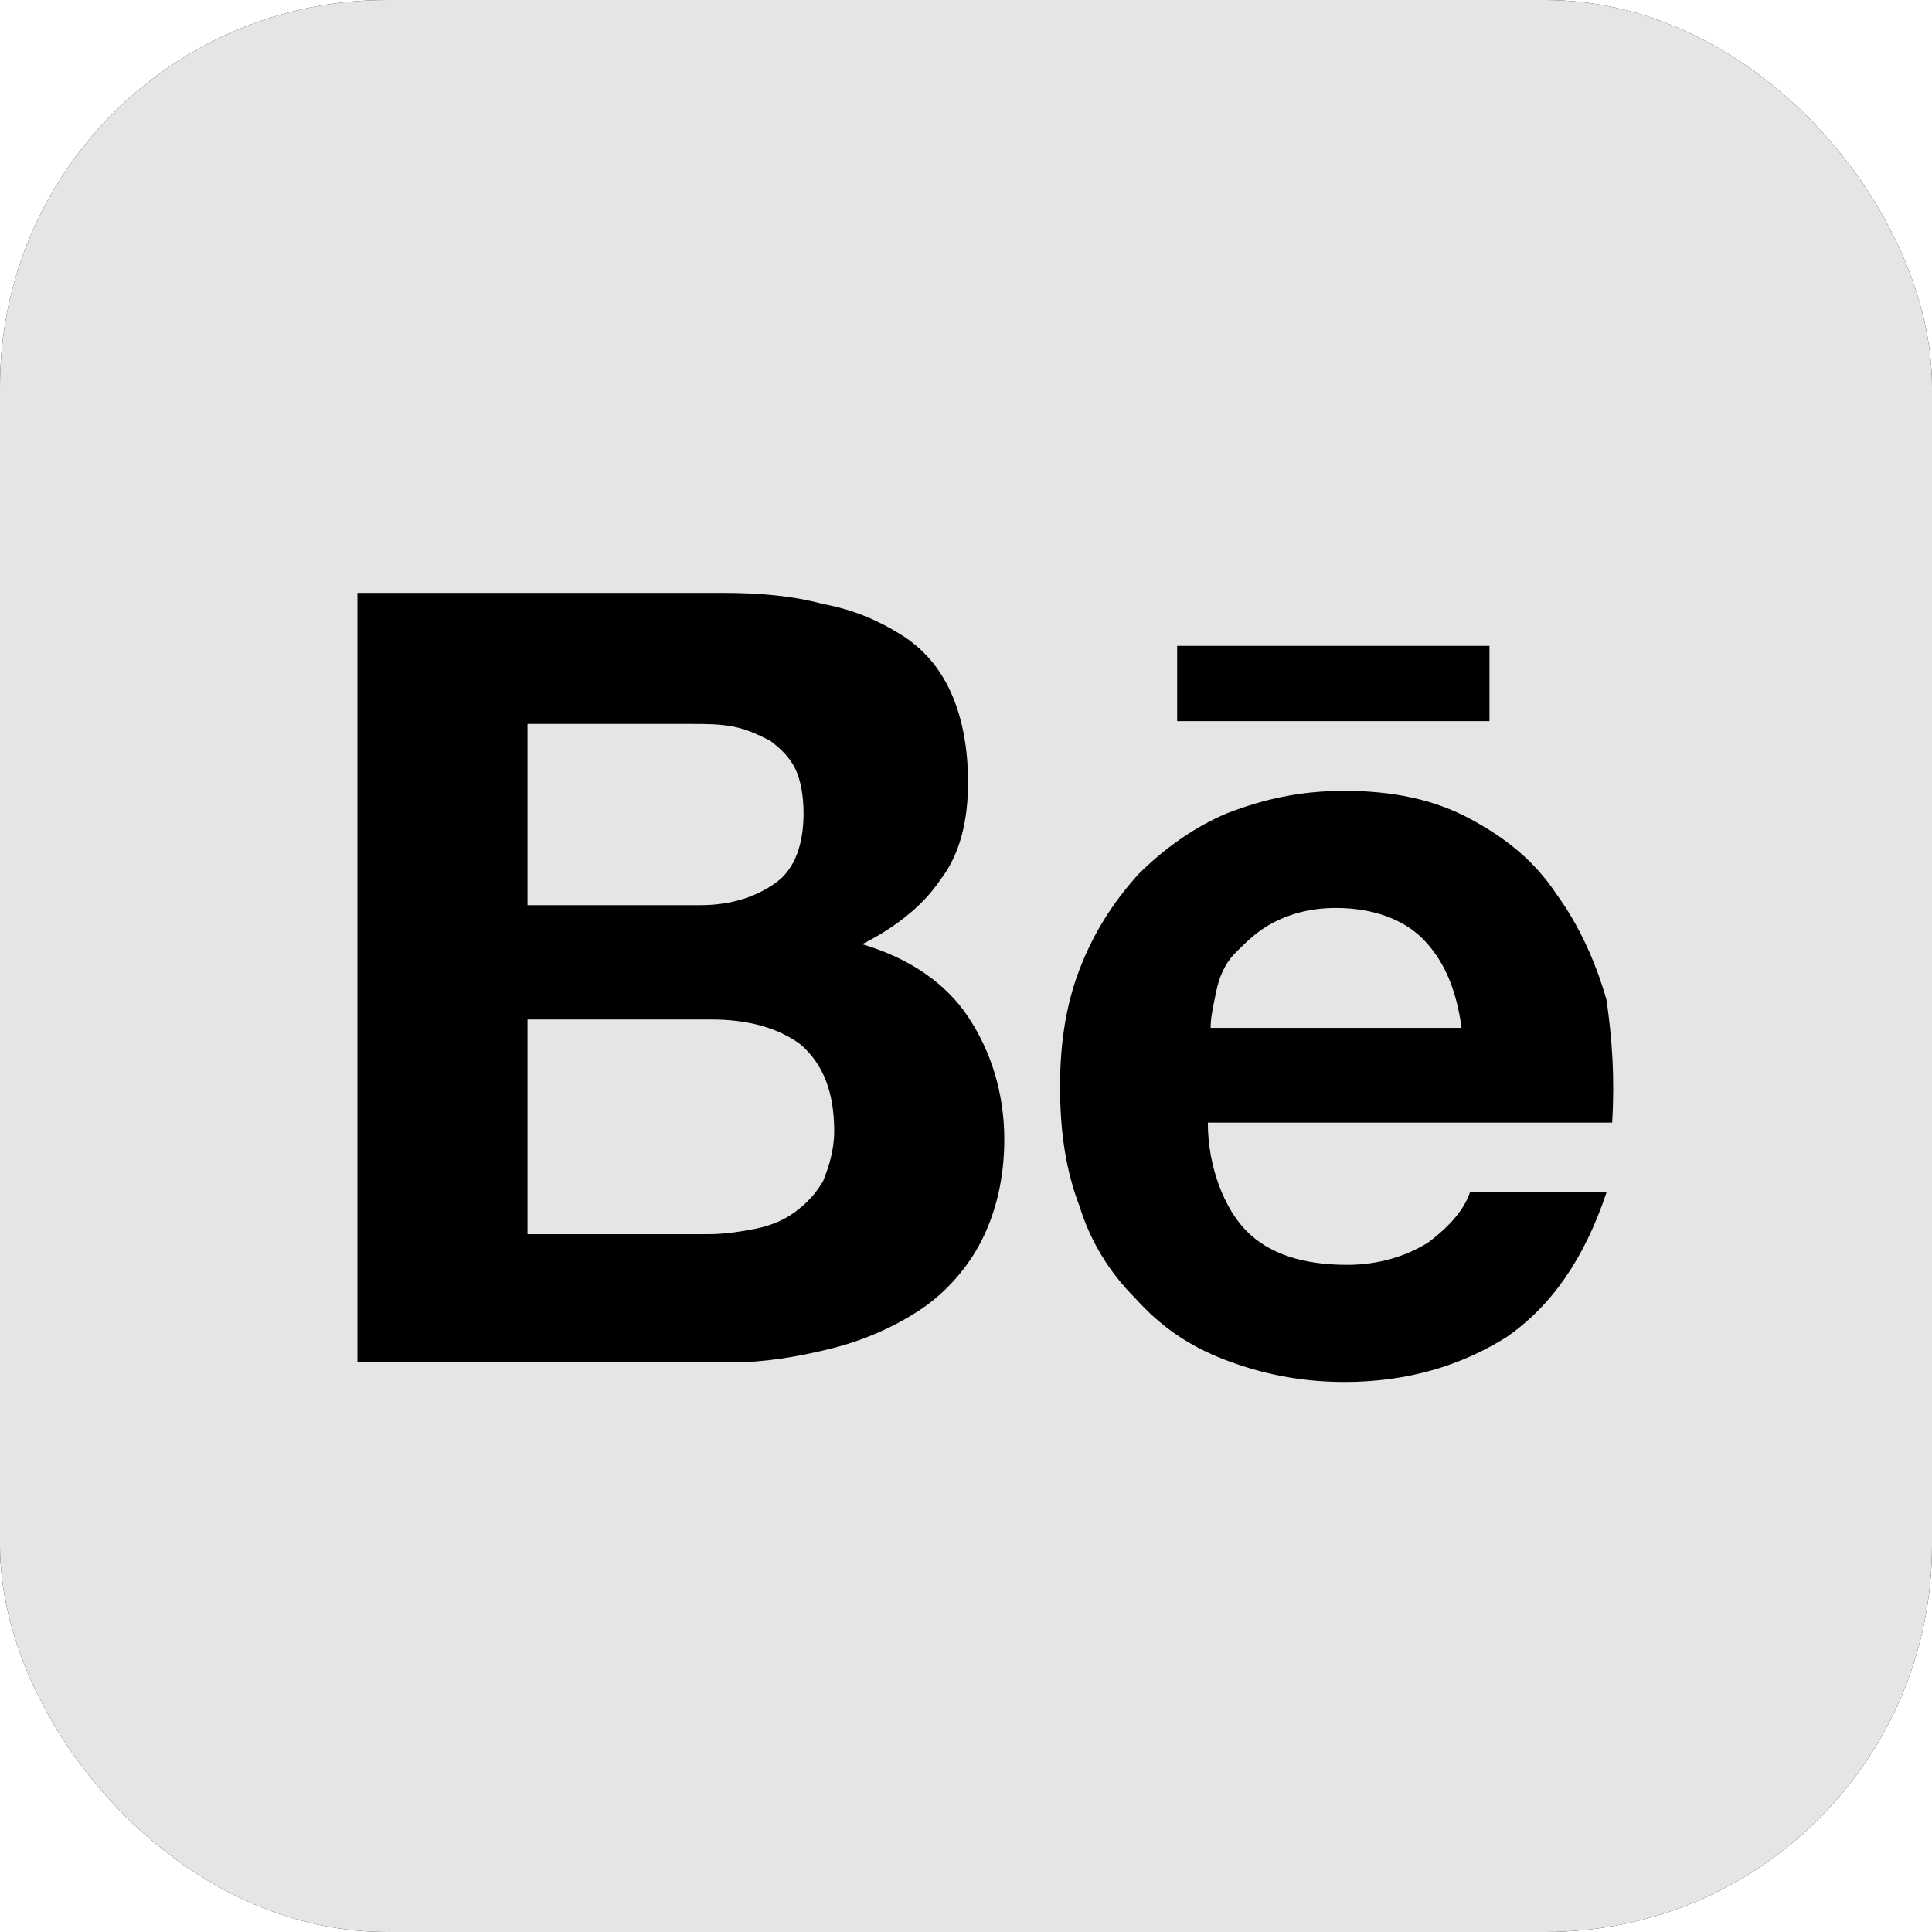 <svg width="50" height="50" viewBox="0 0 50 50" fill="none" xmlns="http://www.w3.org/2000/svg">
<g clip-path="url(#clip0_1290_1412)">
<rect width="50" height="50" rx="10" fill="black"/>
<path d="M20.074 22.848C19.569 23.209 18.919 23.426 18.126 23.426H13.652V18.735H17.837C18.27 18.735 18.631 18.735 18.991 18.807C19.352 18.88 19.641 19.024 19.93 19.168C20.218 19.385 20.435 19.601 20.579 19.89C20.723 20.178 20.796 20.611 20.796 21.044C20.796 21.838 20.579 22.488 20.074 22.848Z" fill="#E5E5E5"/>
<path d="M19.569 31.796C19.208 31.868 18.775 31.94 18.342 31.94H13.652V26.384H18.414C19.352 26.384 20.146 26.601 20.723 27.034C21.301 27.539 21.589 28.26 21.589 29.27C21.589 29.776 21.445 30.209 21.301 30.569C21.084 30.93 20.868 31.147 20.579 31.363C20.29 31.58 19.93 31.724 19.569 31.796Z" fill="#E5E5E5"/>
<path d="M34.578 23.498C35.516 23.498 36.31 23.786 36.815 24.291C37.32 24.797 37.681 25.518 37.825 26.601H31.331C31.331 26.361 31.38 26.122 31.438 25.842C31.45 25.784 31.463 25.724 31.475 25.663C31.547 25.302 31.692 24.941 31.98 24.652C32.269 24.364 32.557 24.075 32.99 23.858C33.423 23.642 33.928 23.498 34.578 23.498Z" fill="#E5E5E5"/>
<path fill-rule="evenodd" clip-rule="evenodd" d="M3.156 -7C-2.453 -7 -7 -2.453 -7 3.156V47.844C-7 53.453 -2.453 58 3.156 58H47.844C53.453 58 58 53.453 58 47.844V3.156C58 -2.453 53.453 -7 47.844 -7H3.156ZM21.301 15.632C20.507 15.416 19.641 15.344 18.703 15.344H9.25V35.26H18.919C19.785 35.26 20.651 35.115 21.517 34.899C22.383 34.682 23.177 34.322 23.826 33.889C24.476 33.456 25.053 32.806 25.414 32.085C25.774 31.363 25.991 30.497 25.991 29.487C25.991 28.26 25.63 27.178 25.053 26.312C24.476 25.446 23.538 24.797 22.311 24.436C23.177 24.003 23.898 23.426 24.331 22.776C24.836 22.127 25.053 21.261 25.053 20.251C25.053 19.385 24.909 18.591 24.62 17.942C24.331 17.292 23.898 16.787 23.321 16.426C22.744 16.065 22.094 15.777 21.301 15.632ZM34.867 32.734C33.712 32.734 32.846 32.446 32.269 31.868C31.692 31.291 31.259 30.209 31.259 29.054H41.722C41.794 27.899 41.722 26.889 41.577 25.879C41.289 24.869 40.856 23.931 40.279 23.137C39.701 22.271 38.98 21.694 38.042 21.189C37.103 20.683 36.021 20.467 34.794 20.467C33.64 20.467 32.702 20.683 31.764 21.044C30.898 21.405 30.104 21.982 29.455 22.632C28.805 23.353 28.3 24.147 27.939 25.085C27.578 26.023 27.434 27.034 27.434 28.116C27.434 29.27 27.578 30.281 27.939 31.219C28.228 32.157 28.733 32.951 29.382 33.6C30.032 34.322 30.753 34.827 31.692 35.188C32.63 35.548 33.64 35.765 34.794 35.765C36.454 35.765 37.825 35.332 38.98 34.61C40.134 33.816 41 32.59 41.577 30.858H38.042C37.897 31.291 37.536 31.724 36.959 32.157C36.382 32.518 35.66 32.734 34.867 32.734ZM38.547 16.715H30.465V18.663H38.547V16.715Z" fill="#E5E5E5"/>
</g>
<defs>
<clipPath id="clip0_1290_1412">
<rect width="50" height="50" rx="10" fill="white"/>
</clipPath>
</defs>
</svg>
